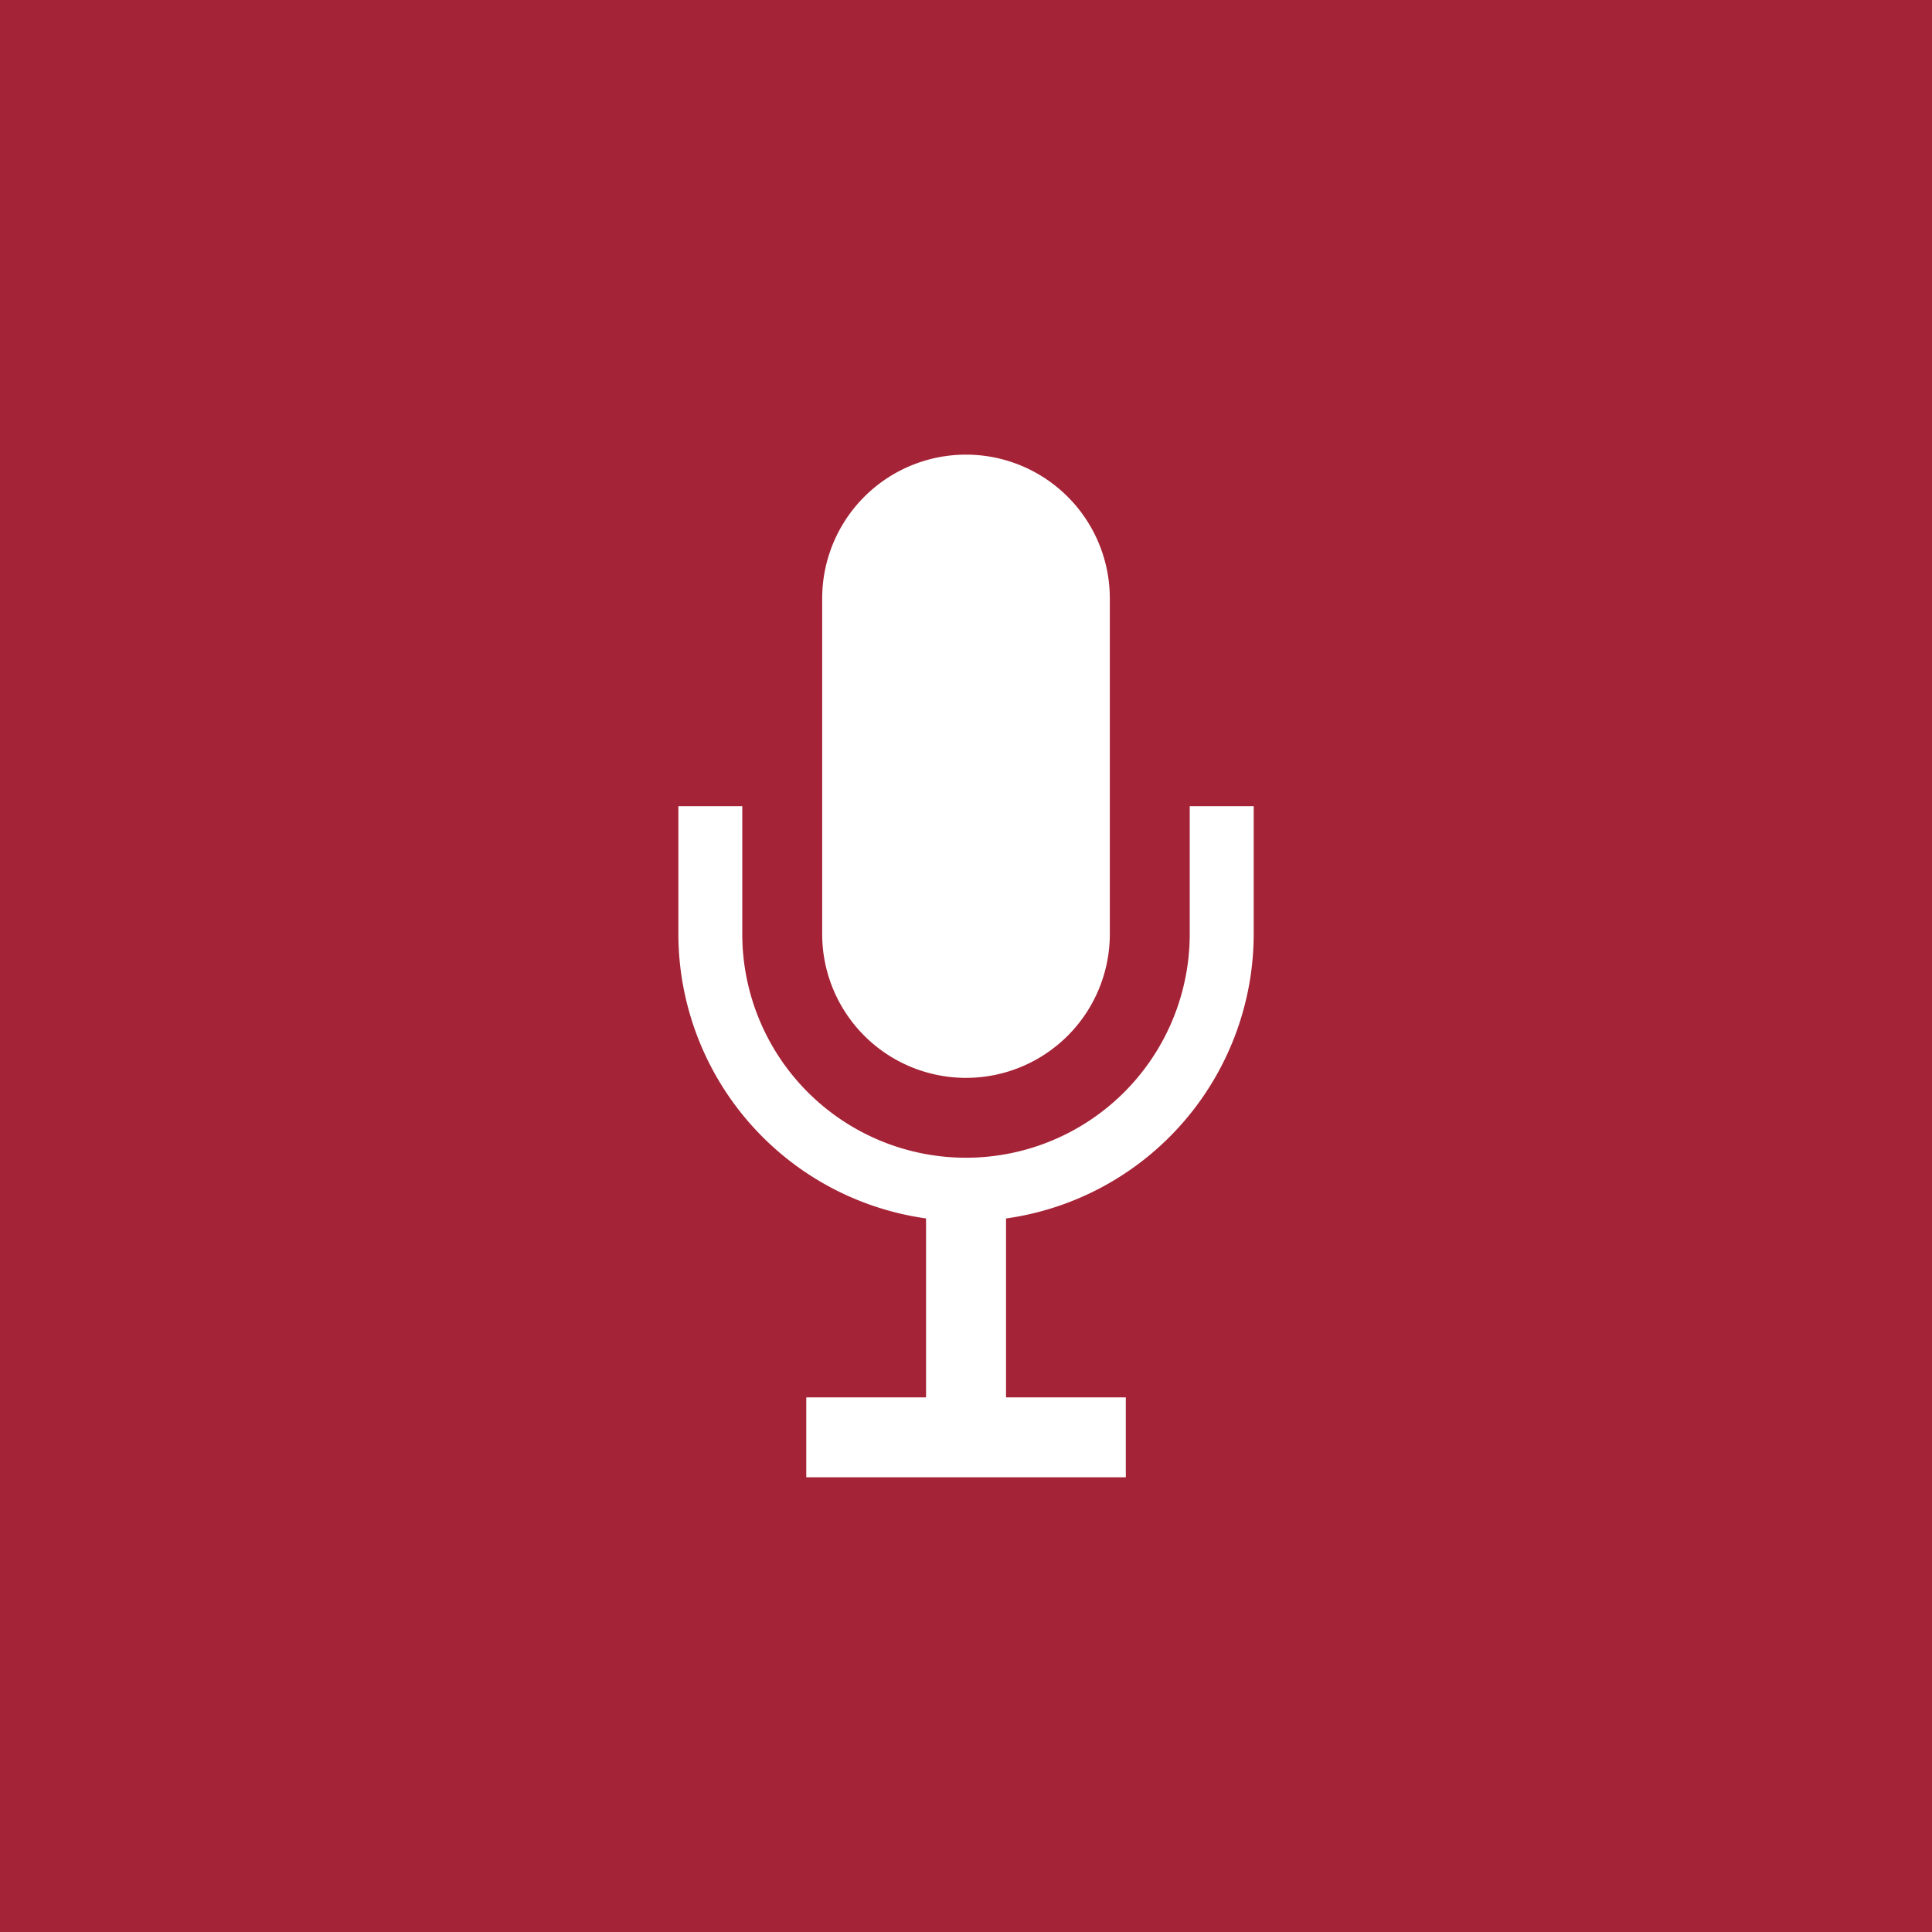<svg id="Player_Podcast" data-name="Player– Podcast" xmlns="http://www.w3.org/2000/svg" width="50" height="50" viewBox="0 0 50 50">
  <rect id="Rectangle_20" data-name="Rectangle 20" width="50" height="50" fill="#a52336"/>
  <path id="Tracé_1470" data-name="Tracé 1470" d="M7,11v3.308a7.444,7.444,0,0,0,6.41,7.361V26.3h-3.1v2.068H18.58V26.3h-3.1V21.67a7.444,7.444,0,0,0,6.41-7.361V11H20.234v3.308a5.79,5.79,0,1,1-11.58,0V11Z" transform="translate(10.556 9.864)" fill="#fff"/>
  <path id="Tracé_1471" data-name="Tracé 1471" d="M18.944,12.407V3.722a3.722,3.722,0,1,0-7.444,0v8.685a3.722,3.722,0,0,0,7.444,0Z" transform="translate(9.778 11.766)" fill="#fff"/>
</svg>
